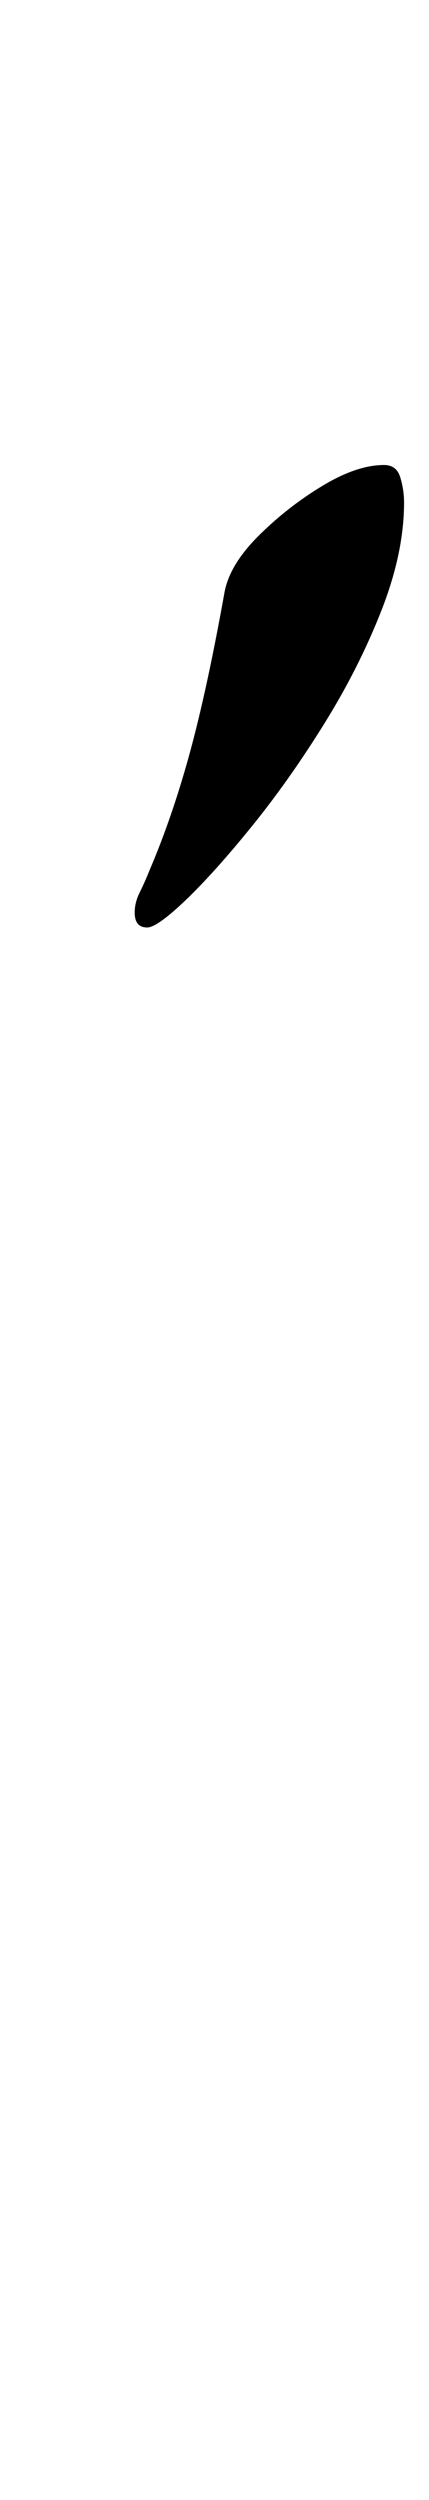 <?xml version="1.0" standalone="no"?>
<!DOCTYPE svg PUBLIC "-//W3C//DTD SVG 1.1//EN" "http://www.w3.org/Graphics/SVG/1.1/DTD/svg11.dtd" >
<svg xmlns="http://www.w3.org/2000/svg" xmlns:xlink="http://www.w3.org/1999/xlink" version="1.1" viewBox="-10 0 172 1000">
  <g transform="matrix(1 0 0 -1 0 800)">
   <path fill="currentColor"
d="M49 429q-5 0 -5 6q0 4 2 8t4 9q9 21 16 46.5t14 64.5q2 11 13.5 22.5t25.5 20t25 8.5q5 0 6.5 -5t1.5 -10q0 -20 -9 -43t-23 -45.5t-29 -41t-26.5 -29.5t-15.5 -11z" />
  </g>

</svg>
